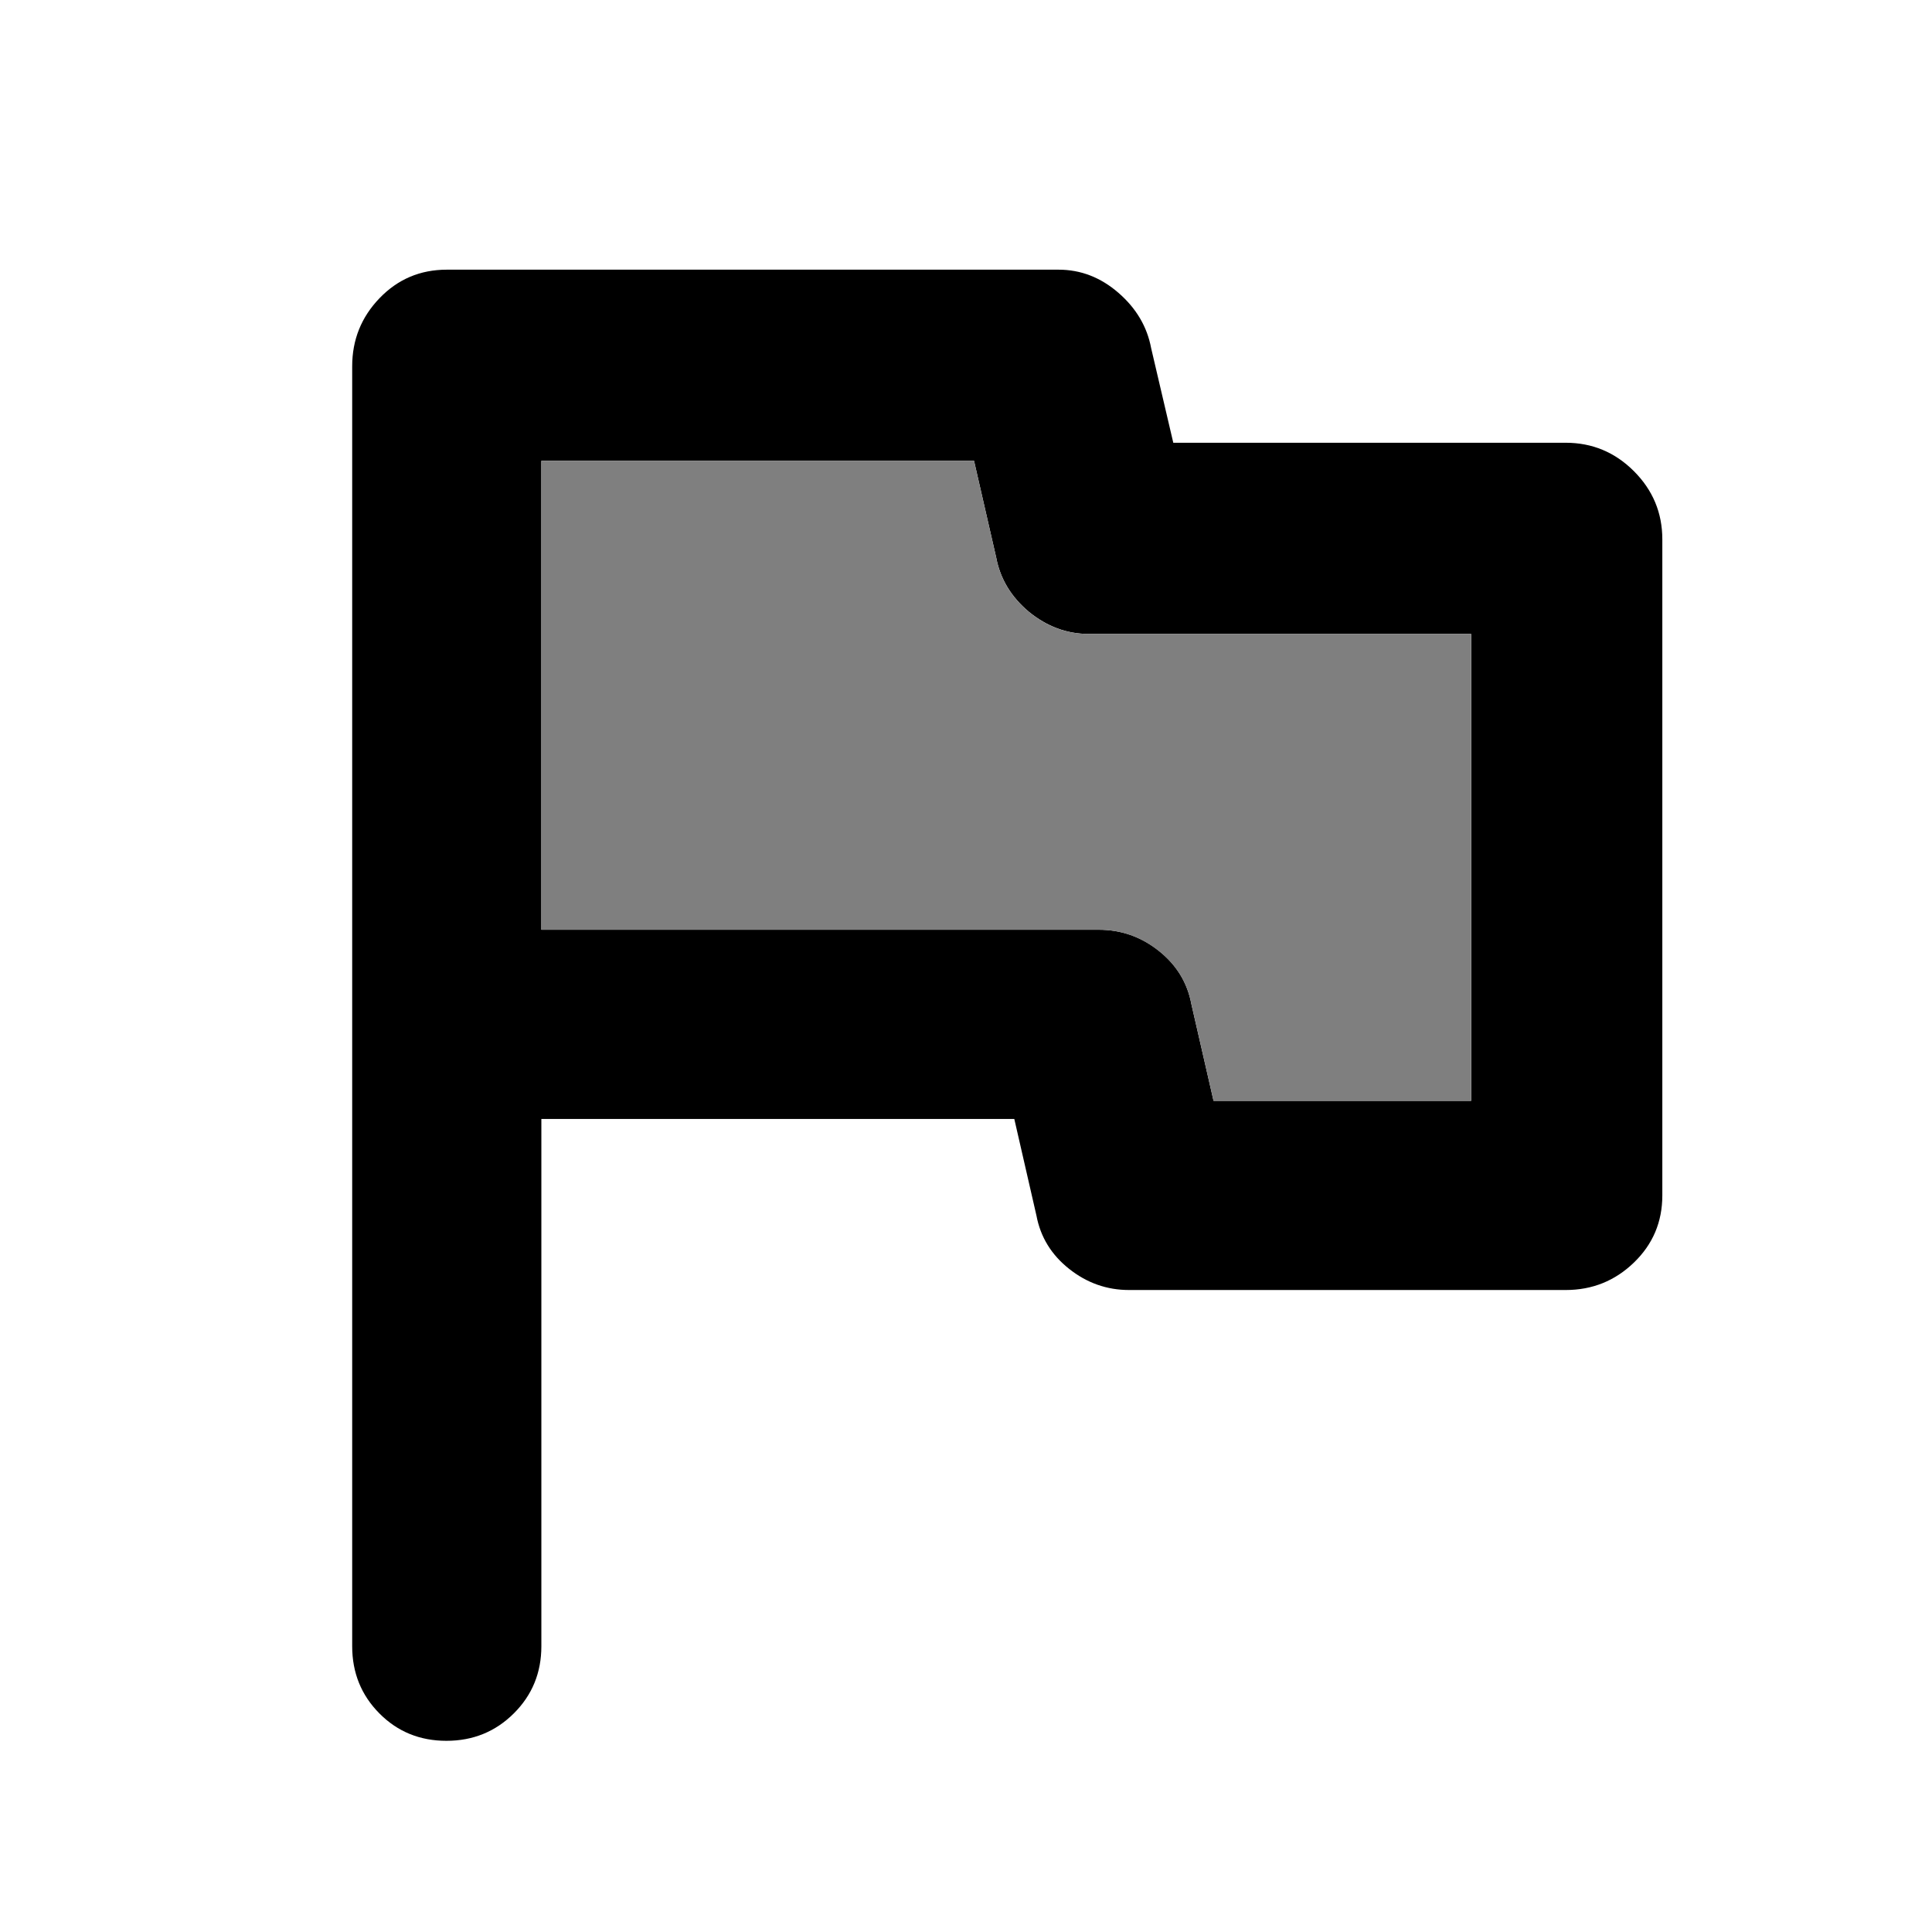 <?xml version="1.0" encoding="utf-8"?>
<svg xmlns="http://www.w3.org/2000/svg" height="48" viewBox="0 -960 960 960" width="48">
  <path d="M 269 -404 L 269 -142 C 269 -128.833 264.44 -117.71 255.32 -108.63 C 246.207 -99.543 235.04 -95 221.82 -95 C 208.607 -95 197.5 -99.543 188.5 -108.63 C 179.5 -117.71 175 -128.833 175 -142 L 175 -778 C 175 -791.167 179.543 -802.46 188.63 -811.88 C 197.71 -821.293 208.833 -826 222 -826 L 526 -826 C 537 -826 546.917 -822.167 555.75 -814.5 C 564.583 -806.833 570 -797.667 572 -787 L 583 -740 L 778 -740 C 791.167 -740 802.46 -735.293 811.88 -725.88 C 821.293 -716.46 826 -705.167 826 -692 L 826 -366 C 826 -352.833 821.293 -341.71 811.88 -332.63 C 802.46 -323.543 791.167 -319 778 -319 L 561 -319 C 550 -319 540.083 -322.5 531.25 -329.5 C 522.417 -336.5 517 -345.333 515 -356 L 504 -404 Z M 603 -413.01 L 731 -413.01 L 731 -645 L 541 -645 C 530 -645 520.081 -648.8 511.24 -656.01 C 502.42 -663.41 496.999 -672.4 495 -683.01 L 484 -731 L 269 -731 L 269 -498.02 L 546 -498.02 C 557 -498.02 566.919 -494.61 575.74 -487.61 C 584.58 -480.6 589.999 -471.8 592 -461.01 Z"/>
  <path fill="rgb(127, 127, 127)" d="M 603 -413 L 731 -413 L 731 -645 L 541 -645 C 530 -645 520.083 -648.667 511.25 -656 C 502.417 -663.333 497 -672.333 495 -683 L 484 -731 L 269 -731 L 269 -498 L 546 -498 C 557 -498 566.917 -494.5 575.75 -487.5 C 584.583 -480.5 590 -471.667 592 -461 L 603 -413 Z"/>
</svg>